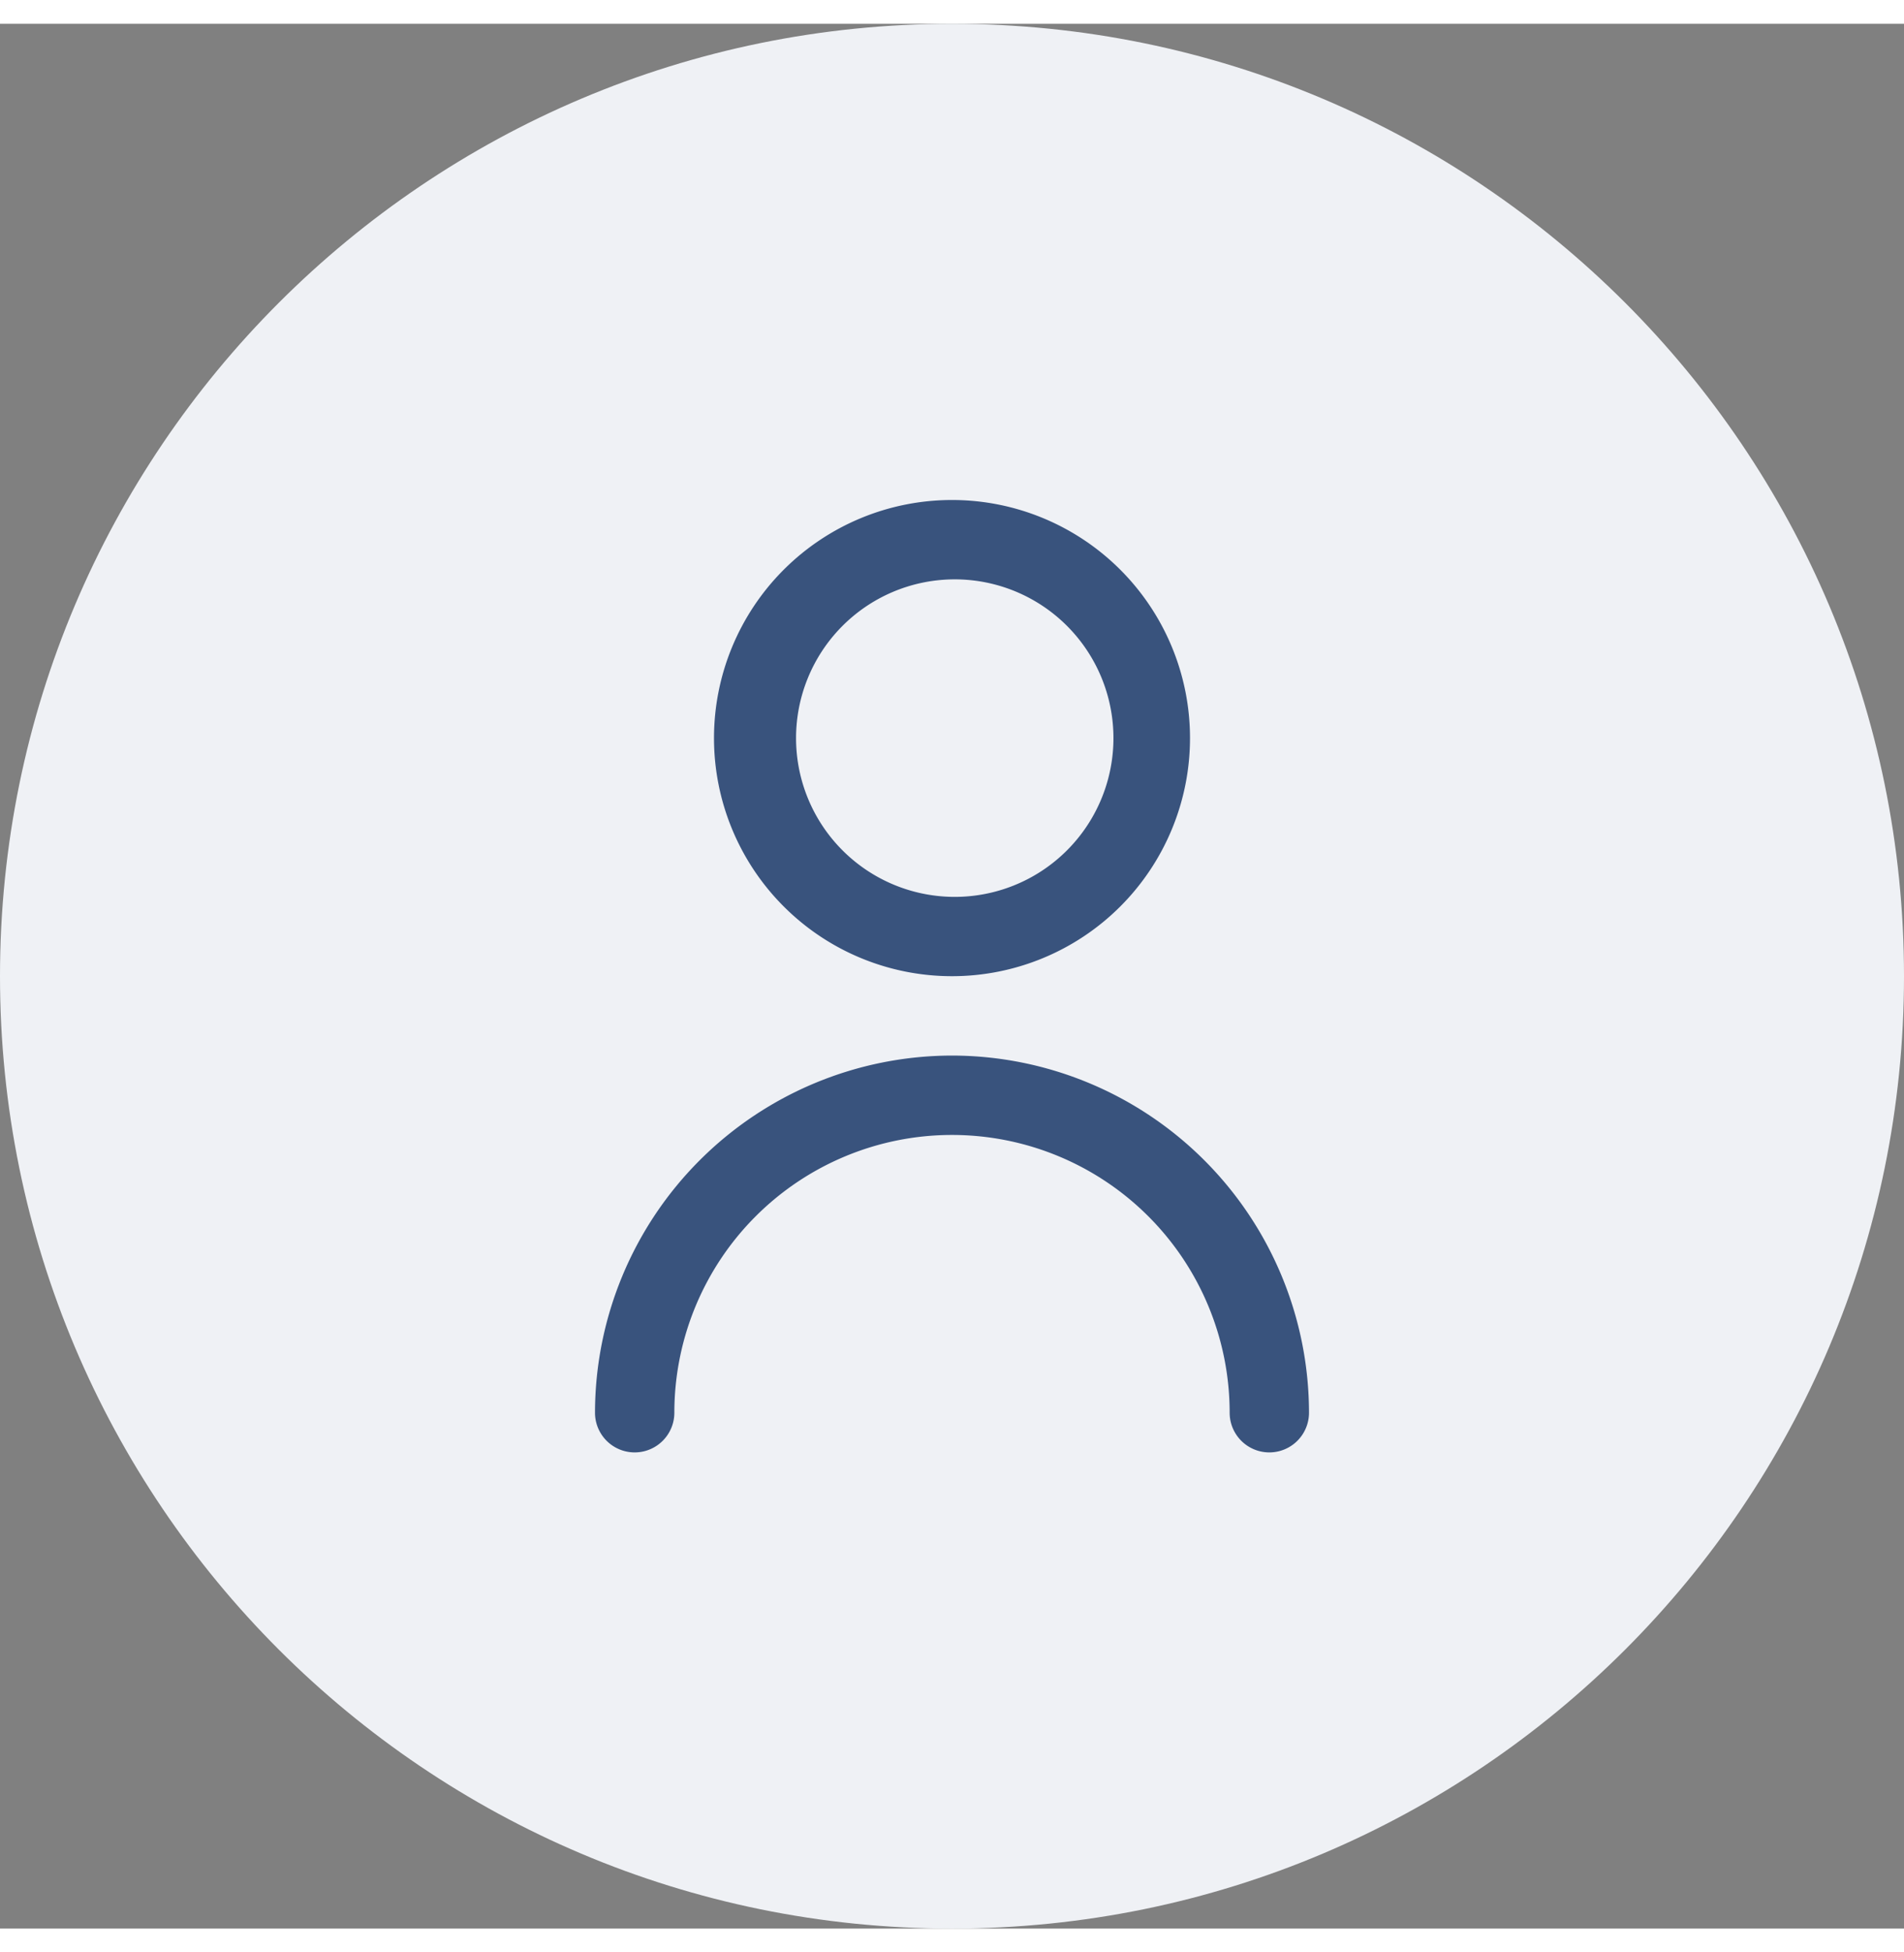 <svg preserveAspectRatio="xMidYMid meet" data-bbox="0 0.5 40 40" xmlns="http://www.w3.org/2000/svg" viewBox="0 0.5 40 40" height="41" width="40" data-type="color" role="presentation" aria-hidden="true" aria-labelledby="comp-la2ijy4h-svgtitle_comp-la2ijy4h"><rect x="0" y="0.5" width="40" height="40" fill="#808080" stroke="none"/><title id="comp-la2ijy4h-svgtitle_comp-la2ijy4h"></title>
    <g>
        <path fill="#EFF1F5" d="M40 20.5c0 11.046-8.954 20-20 20s-20-8.954-20-20S8.954.5 20 .5s20 8.954 20 20z" data-color="1"></path>
        <g clip-path="url(#3f701444-085d-44e5-b38f-76a21a1df6e4_comp-la2ijy4h)">
            <path fill="#39537D" d="M20 20.5a5 5 0 1 0 0-10 5 5 0 0 0 0 10Zm0-8.333a3.334 3.334 0 1 1 0 6.667 3.334 3.334 0 0 1 0-6.667Z" data-color="2"></path>
            <path fill="#39537D" d="M20 22.167a7.509 7.509 0 0 0-7.5 7.5.833.833 0 1 0 1.667 0 5.833 5.833 0 1 1 11.666 0 .833.833 0 1 0 1.667 0 7.508 7.508 0 0 0-7.5-7.5Z" data-color="2"></path>
        </g>
        <defs fill="none">
            <clipPath id="3f701444-085d-44e5-b38f-76a21a1df6e4_comp-la2ijy4h">
                <path transform="translate(10 10.5)" fill="#ffffff" d="M20 0v20H0V0h20z"></path>
            </clipPath>
        </defs>
    </g>
</svg>